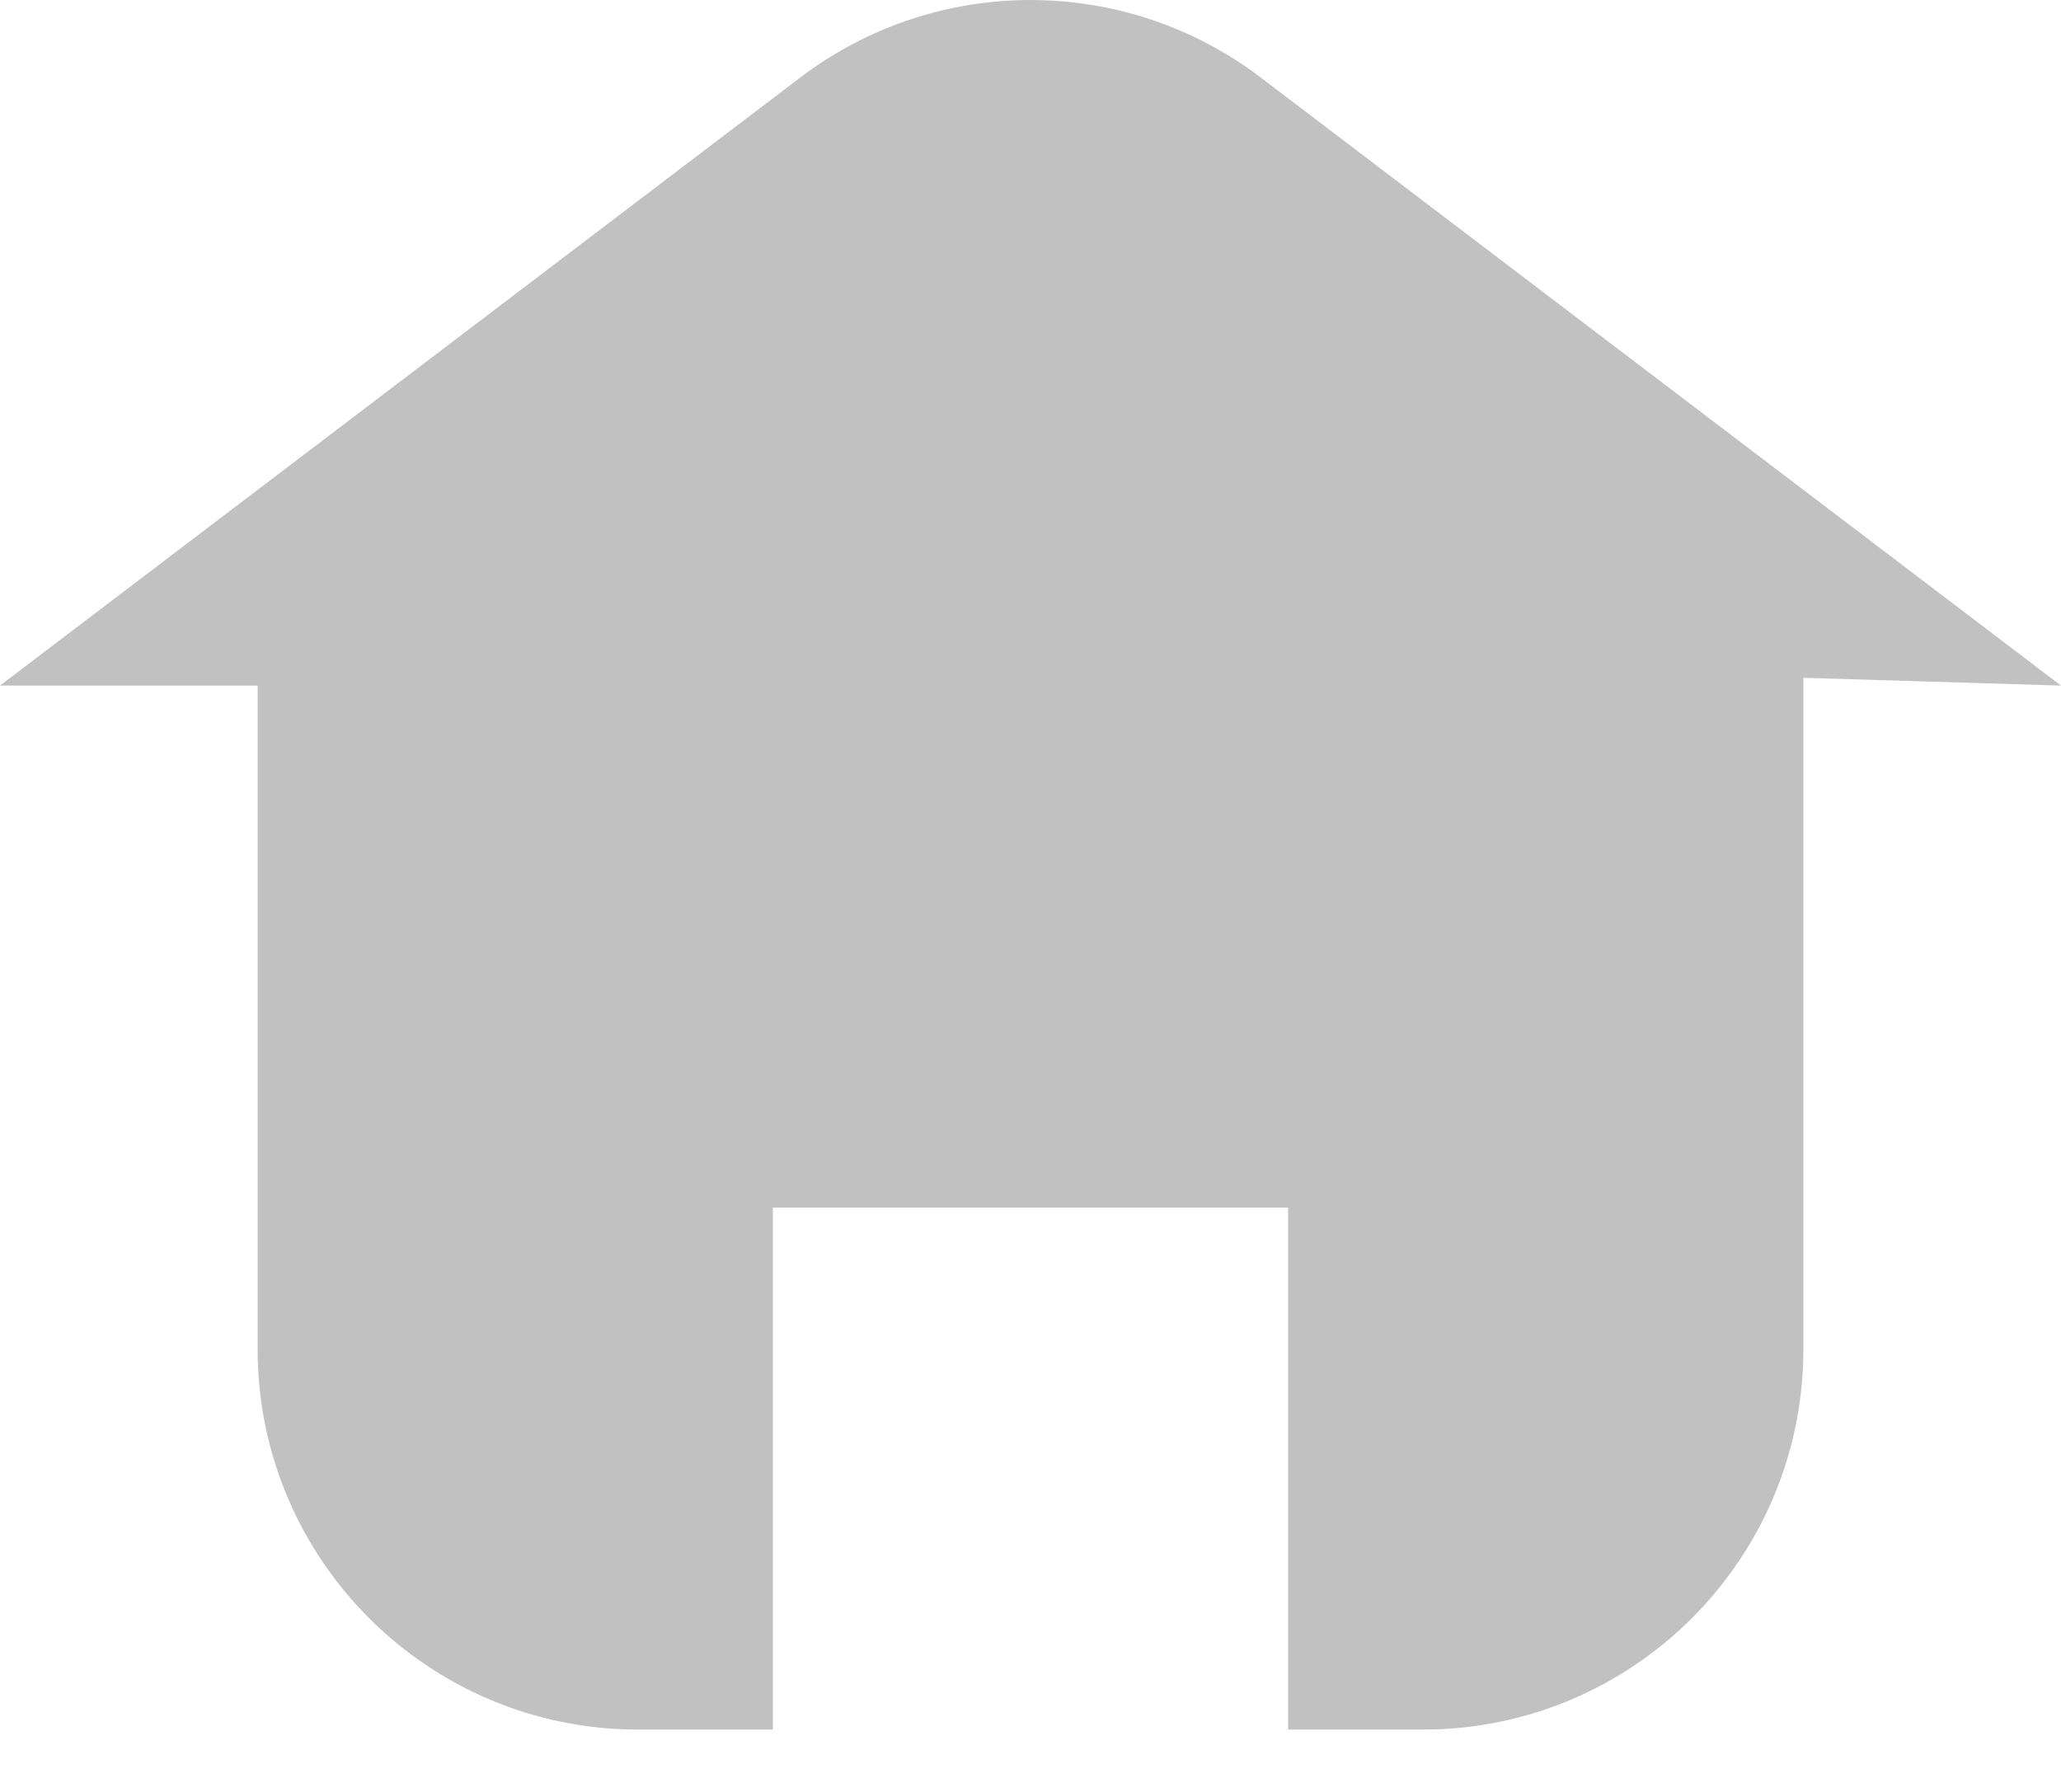 <svg width="23" height="20" viewBox="0 0 23 20" fill="none" xmlns="http://www.w3.org/2000/svg">
<path d="M14.069 0.865C12.551 -0.288 10.449 -0.288 8.931 0.865L0 7.652H2.875V15.057C2.875 17.403 4.776 19.304 7.121 19.304H8.625V13.478H14.375V19.304H15.879C18.224 19.304 20.125 17.403 20.125 15.057V7.565L23 7.652L14.069 0.865Z" fill="#C1C1C1"/>
</svg>
